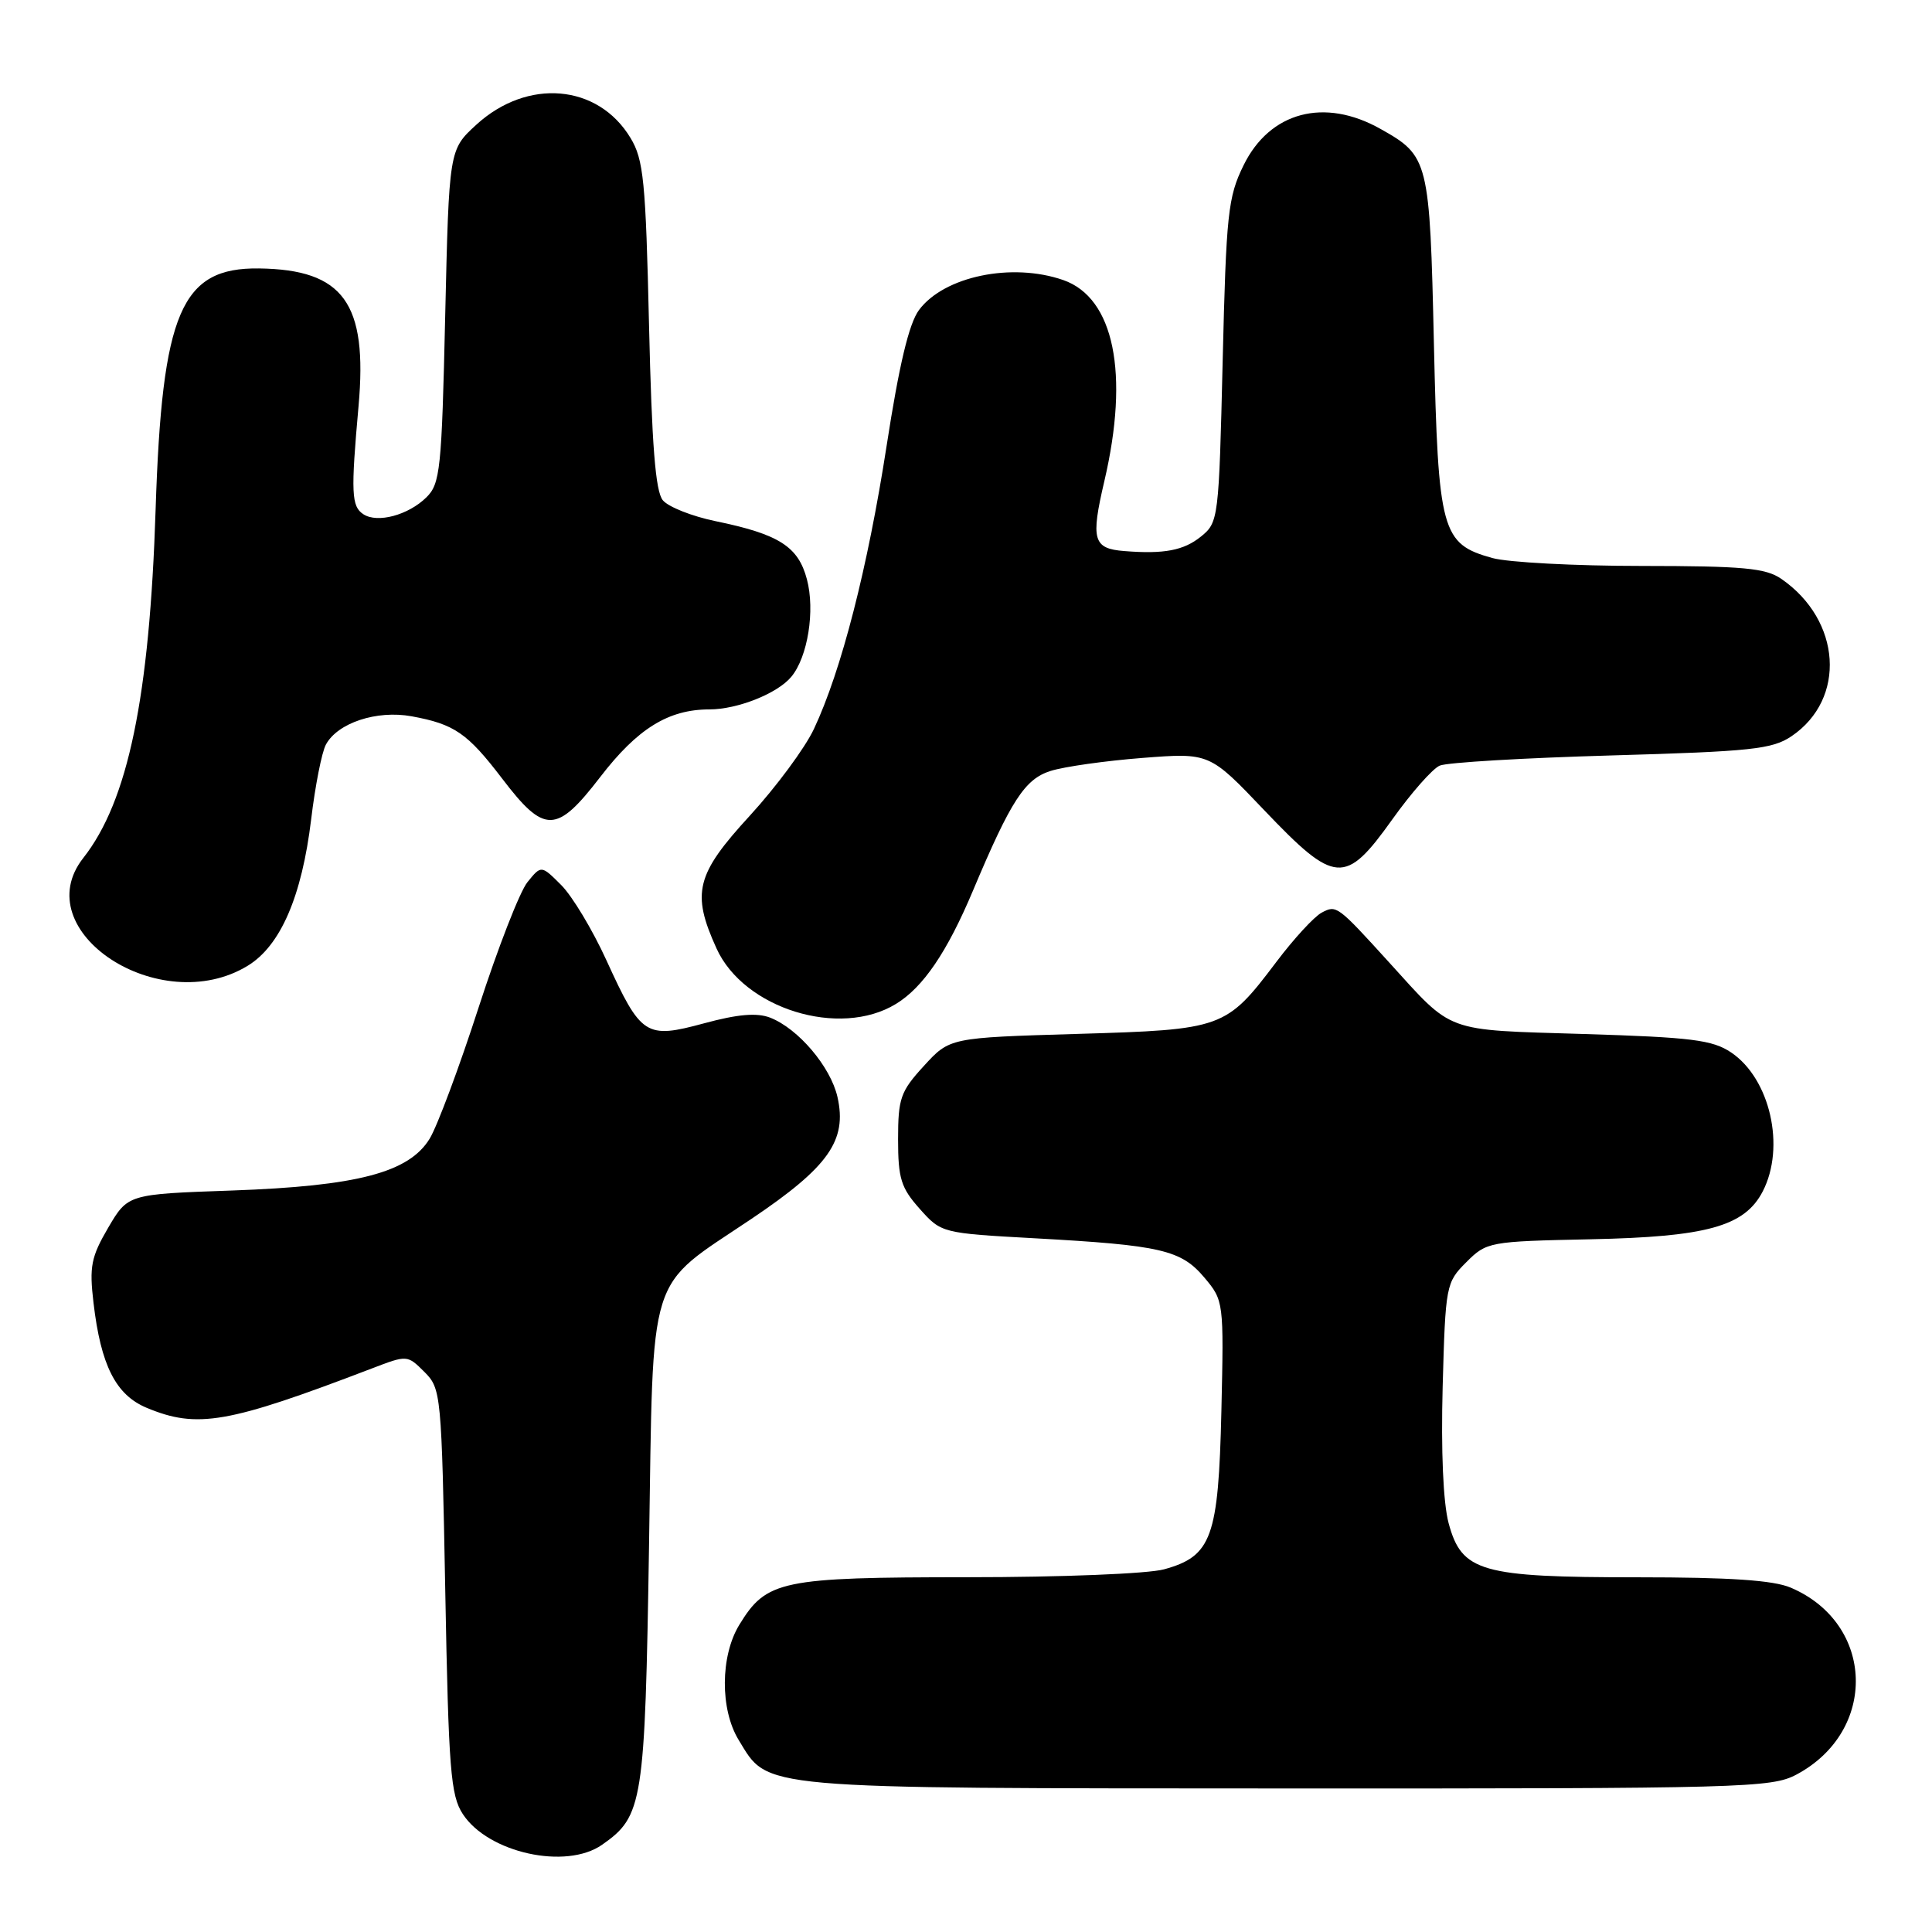 <?xml version="1.0" encoding="UTF-8" standalone="no"?>
<!DOCTYPE svg PUBLIC "-//W3C//DTD SVG 1.1//EN" "http://www.w3.org/Graphics/SVG/1.1/DTD/svg11.dtd" >
<svg xmlns="http://www.w3.org/2000/svg" xmlns:xlink="http://www.w3.org/1999/xlink" version="1.1" viewBox="0 0 256 256">
 <g >
 <path fill="currentColor"
d=" M 79.78 244.44 C 85.20 240.65 85.46 238.97 86.00 204.82 C 86.59 167.72 85.59 170.91 99.58 161.50 C 109.79 154.63 112.27 151.12 110.97 145.36 C 110.06 141.35 105.77 136.29 102.04 134.84 C 100.29 134.17 97.77 134.38 93.31 135.59 C 85.55 137.69 84.95 137.30 80.34 127.21 C 78.51 123.20 75.82 118.73 74.37 117.28 C 71.72 114.63 71.72 114.63 69.89 116.89 C 68.88 118.13 65.97 125.61 63.42 133.49 C 60.87 141.38 57.95 149.20 56.94 150.87 C 54.19 155.37 47.37 157.16 30.73 157.75 C 16.95 158.23 16.95 158.23 14.34 162.67 C 12.07 166.56 11.82 167.82 12.39 172.63 C 13.36 180.92 15.34 184.83 19.43 186.54 C 26.14 189.34 30.18 188.63 49.24 181.34 C 53.96 179.53 53.97 179.53 56.24 181.79 C 58.45 184.00 58.51 184.67 59.00 210.82 C 59.44 234.54 59.71 237.91 61.33 240.38 C 64.70 245.52 75.00 247.79 79.78 244.44 Z  M 238.02 235.15 C 248.86 229.39 248.44 215.12 237.28 210.37 C 234.98 209.39 229.22 209.00 217.00 209.00 C 196.20 209.00 193.69 208.28 191.95 201.83 C 191.23 199.14 190.93 192.29 191.16 183.75 C 191.53 170.31 191.60 169.94 194.29 167.25 C 196.99 164.55 197.30 164.49 210.77 164.21 C 226.18 163.89 231.17 162.50 233.57 157.87 C 236.61 151.98 234.56 142.95 229.39 139.46 C 226.91 137.79 224.15 137.45 209.83 137.01 C 191.22 136.44 192.64 136.96 184.09 127.55 C 177.21 119.98 177.09 119.88 175.13 120.93 C 174.13 121.46 171.43 124.40 169.13 127.45 C 162.44 136.30 162.09 136.43 142.72 137.00 C 125.84 137.50 125.84 137.50 122.42 141.24 C 119.32 144.62 119.00 145.53 119.00 150.97 C 119.00 156.16 119.39 157.40 121.87 160.18 C 124.73 163.39 124.80 163.40 137.12 164.08 C 153.85 165.00 156.50 165.62 159.59 169.29 C 162.15 172.33 162.17 172.50 161.84 186.98 C 161.45 203.73 160.56 206.20 154.26 207.94 C 152.17 208.53 140.61 208.99 128.20 208.99 C 103.48 209.00 101.56 209.40 97.96 215.30 C 95.44 219.43 95.40 226.51 97.88 230.56 C 101.89 237.14 99.71 236.95 170.52 236.98 C 230.92 237.00 234.73 236.90 238.02 235.15 Z  M 118.71 133.03 C 122.32 130.84 125.50 126.15 128.93 118.00 C 133.96 106.05 135.80 103.22 139.22 102.15 C 141.03 101.58 146.50 100.81 151.38 100.43 C 160.27 99.74 160.27 99.74 167.53 107.37 C 176.92 117.22 178.24 117.32 184.47 108.60 C 186.98 105.08 189.81 101.86 190.77 101.45 C 191.72 101.03 201.95 100.43 213.50 100.10 C 232.09 99.57 234.83 99.28 237.39 97.55 C 244.68 92.61 244.00 82.20 236.03 76.70 C 233.95 75.27 230.99 75.00 217.53 74.99 C 208.71 74.99 199.81 74.52 197.74 73.94 C 191.00 72.07 190.57 70.46 190.00 45.55 C 189.45 21.20 189.32 20.67 182.92 17.08 C 175.48 12.89 168.25 14.82 164.78 21.90 C 162.71 26.11 162.48 28.31 162.01 47.84 C 161.51 68.77 161.45 69.22 159.14 71.09 C 156.86 72.94 154.24 73.44 149.00 73.02 C 144.84 72.70 144.51 71.54 146.33 63.76 C 149.67 49.48 147.62 39.46 140.89 37.11 C 134.08 34.74 125.09 36.61 121.77 41.08 C 120.44 42.88 119.14 48.34 117.48 59.08 C 114.98 75.23 111.49 88.86 107.85 96.59 C 106.67 99.11 102.84 104.28 99.35 108.09 C 92.21 115.86 91.60 118.32 94.94 125.67 C 98.56 133.66 111.25 137.59 118.71 133.03 Z  M 32.82 127.97 C 37.17 125.32 39.99 118.80 41.23 108.57 C 41.76 104.13 42.64 99.67 43.18 98.67 C 44.72 95.79 49.91 94.07 54.53 94.91 C 60.21 95.95 61.93 97.13 66.54 103.17 C 72.15 110.53 73.73 110.50 79.54 102.95 C 84.47 96.54 88.57 94.00 94.00 94.00 C 97.72 94.00 103.02 91.89 104.85 89.68 C 107.04 87.05 108.02 80.88 106.92 76.76 C 105.77 72.41 103.22 70.79 94.83 69.06 C 91.71 68.42 88.56 67.17 87.83 66.29 C 86.85 65.12 86.37 58.97 86.00 43.10 C 85.56 23.97 85.28 21.13 83.54 18.27 C 79.23 11.13 69.88 10.33 63.11 16.53 C 59.50 19.84 59.50 19.84 58.99 41.90 C 58.53 62.24 58.33 64.11 56.49 65.91 C 54.10 68.26 50.01 69.36 48.15 68.14 C 46.56 67.10 46.48 65.32 47.51 53.80 C 48.73 40.16 45.52 35.72 34.33 35.57 C 24.00 35.43 21.47 41.34 20.62 67.50 C 19.82 92.41 16.97 106.14 11.04 113.68 C 3.41 123.38 21.20 135.05 32.82 127.97 Z "/>
</g>
</svg>